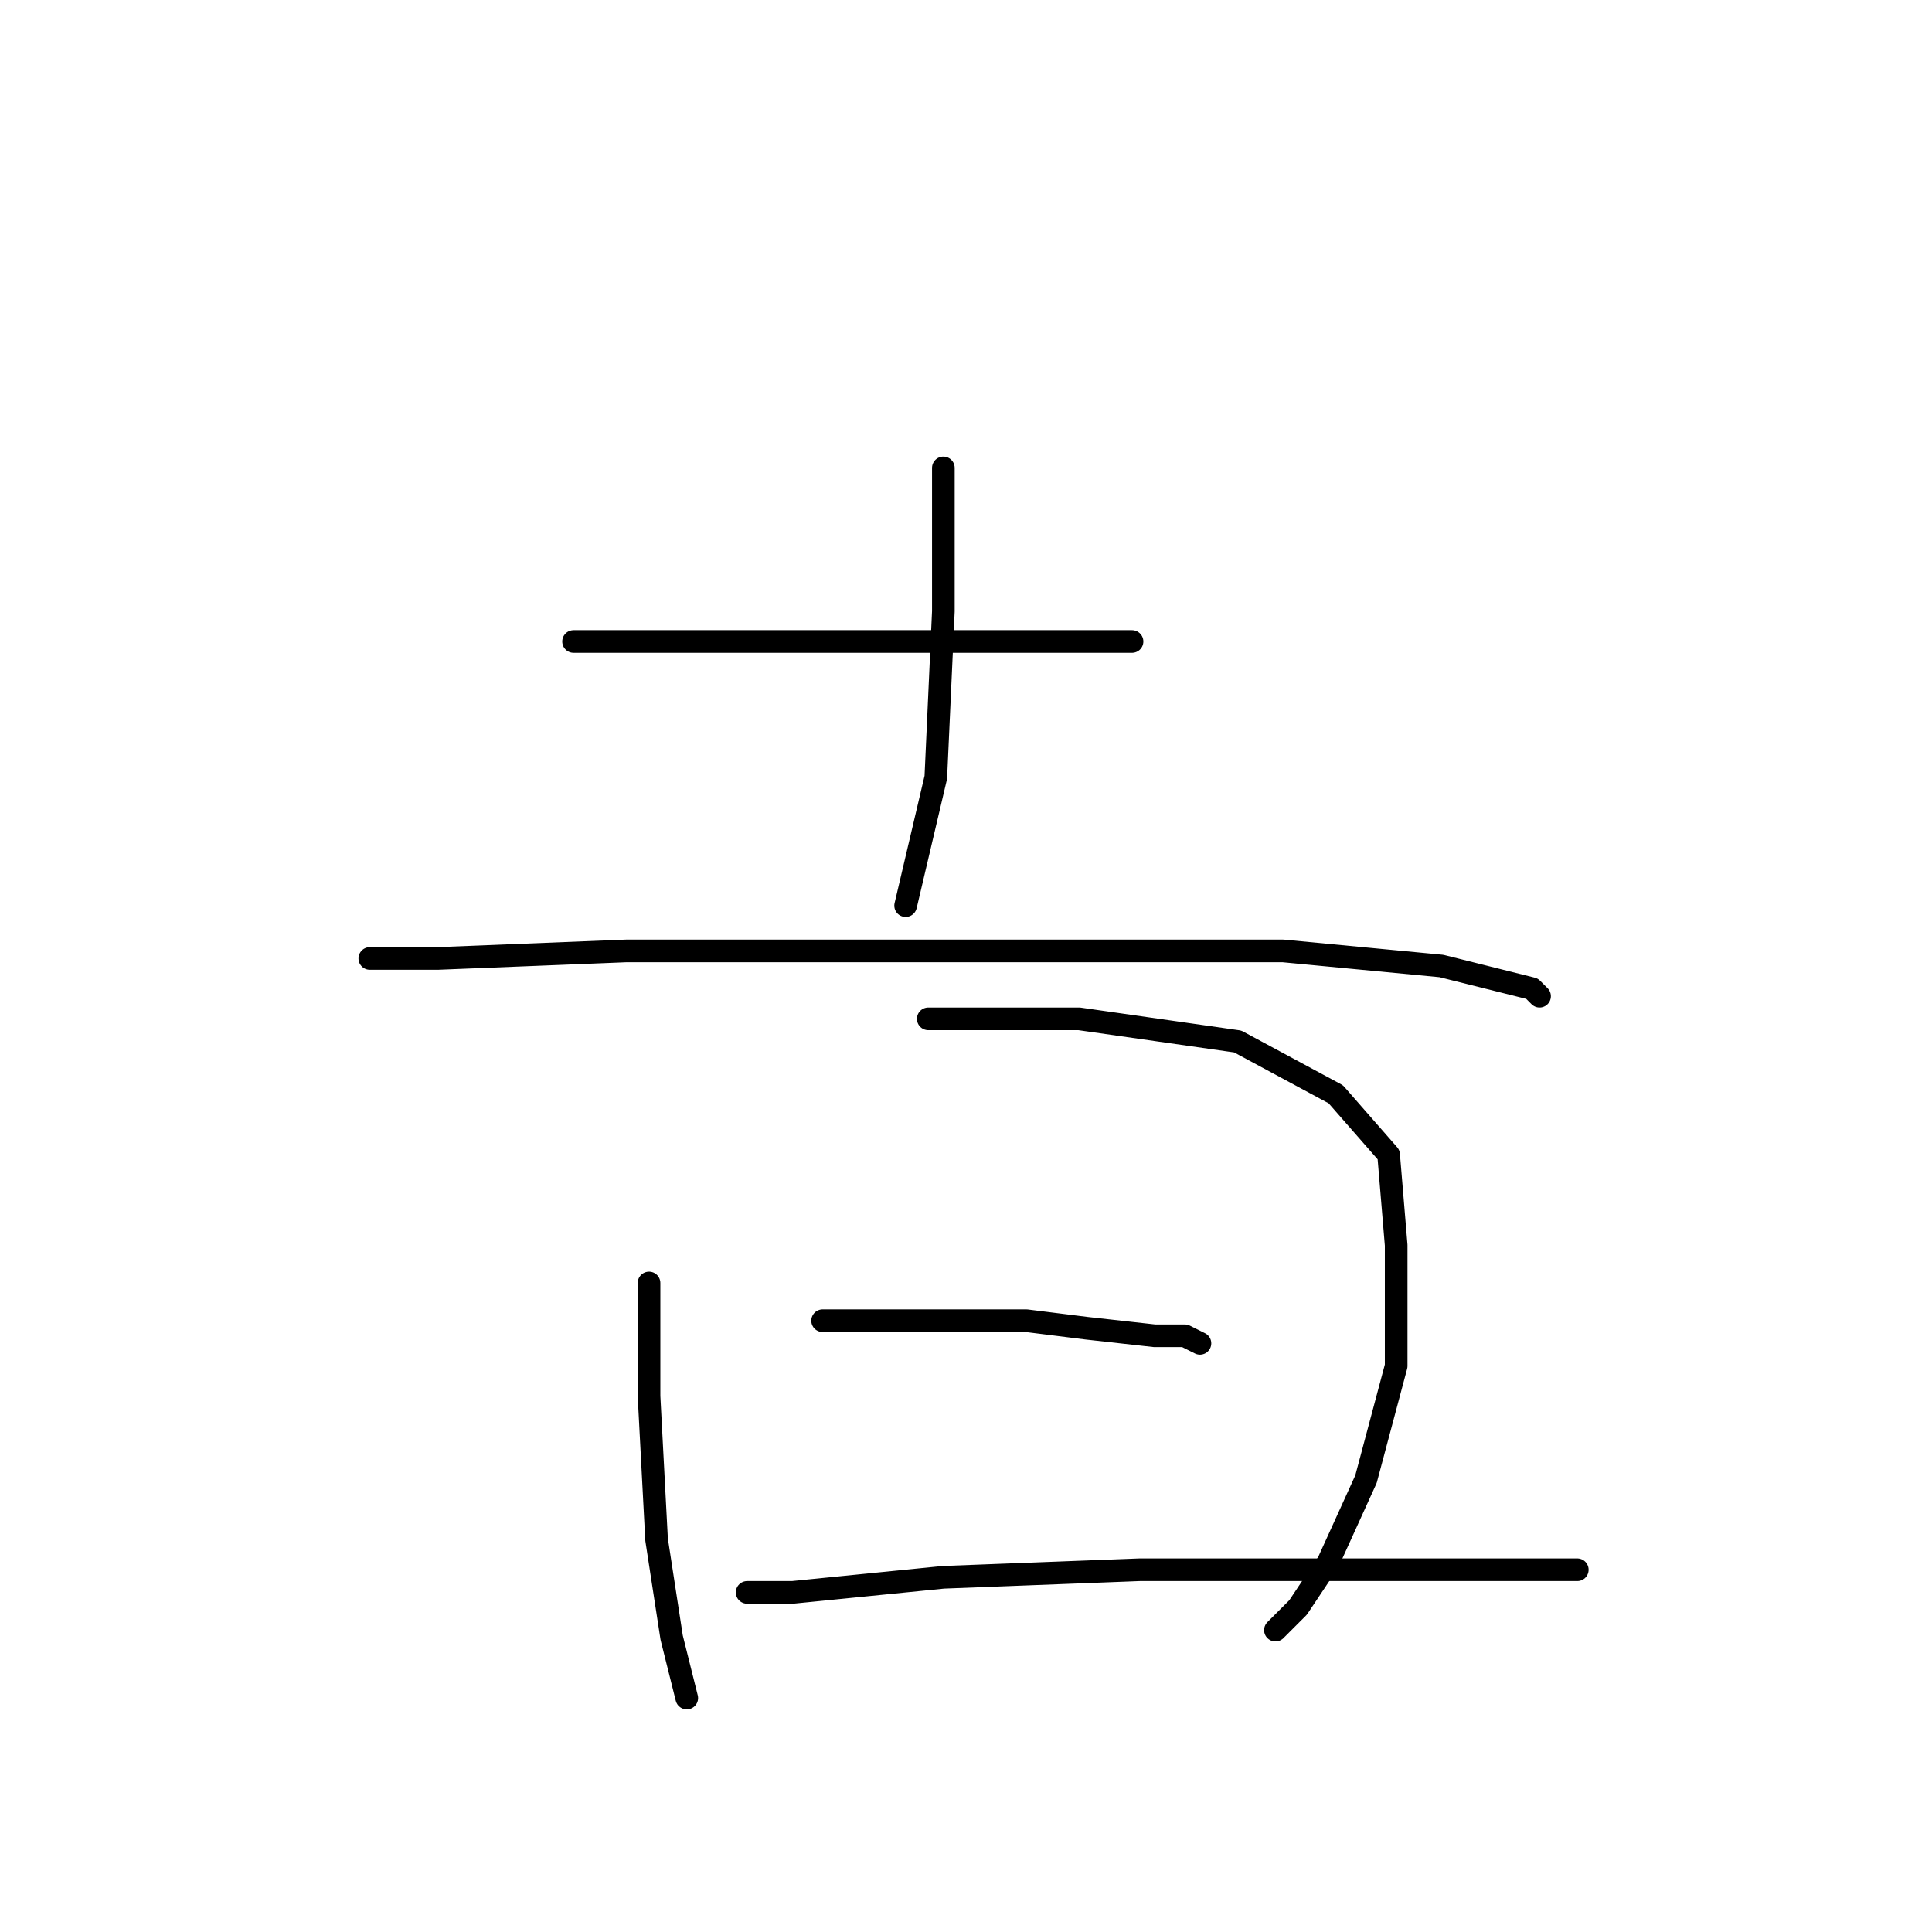 <?xml version="1.0" standalone="no"?>
    <svg width="256" height="256" xmlns="http://www.w3.org/2000/svg" version="1.1">
    <polyline stroke="black" stroke-width="3" stroke-linecap="round" fill="transparent" stroke-linejoin="round" points="76 85 82 85 97 85 118 85 135 85 150 85 150 85 " />
        <polyline stroke="black" stroke-width="3" stroke-linecap="round" fill="transparent" stroke-linejoin="round" points="125 62 125 81 124 103 120 120 120 120 " />
        <polyline stroke="black" stroke-width="3" stroke-linecap="round" fill="transparent" stroke-linejoin="round" points="49 127 58 127 83 126 112 126 143 126 170 126 191 128 203 131 204 132 204 132 " />
        <polyline stroke="black" stroke-width="3" stroke-linecap="round" fill="transparent" stroke-linejoin="round" points="86 170 86 185 87 204 89 217 91 225 91 225 " />
        <polyline stroke="black" stroke-width="3" stroke-linecap="round" fill="transparent" stroke-linejoin="round" points="123 135 143 135 164 138 177 145 184 153 185 165 185 181 181 196 176 207 172 213 169 216 169 216 " />
        <polyline stroke="black" stroke-width="3" stroke-linecap="round" fill="transparent" stroke-linejoin="round" points="109 175 117 175 126 175 136 175 144 176 153 177 157 177 159 178 159 178 " />
        <polyline stroke="black" stroke-width="3" stroke-linecap="round" fill="transparent" stroke-linejoin="round" points="99 211 105 211 125 209 151 208 173 208 193 208 209 208 209 208 " />
        </svg>